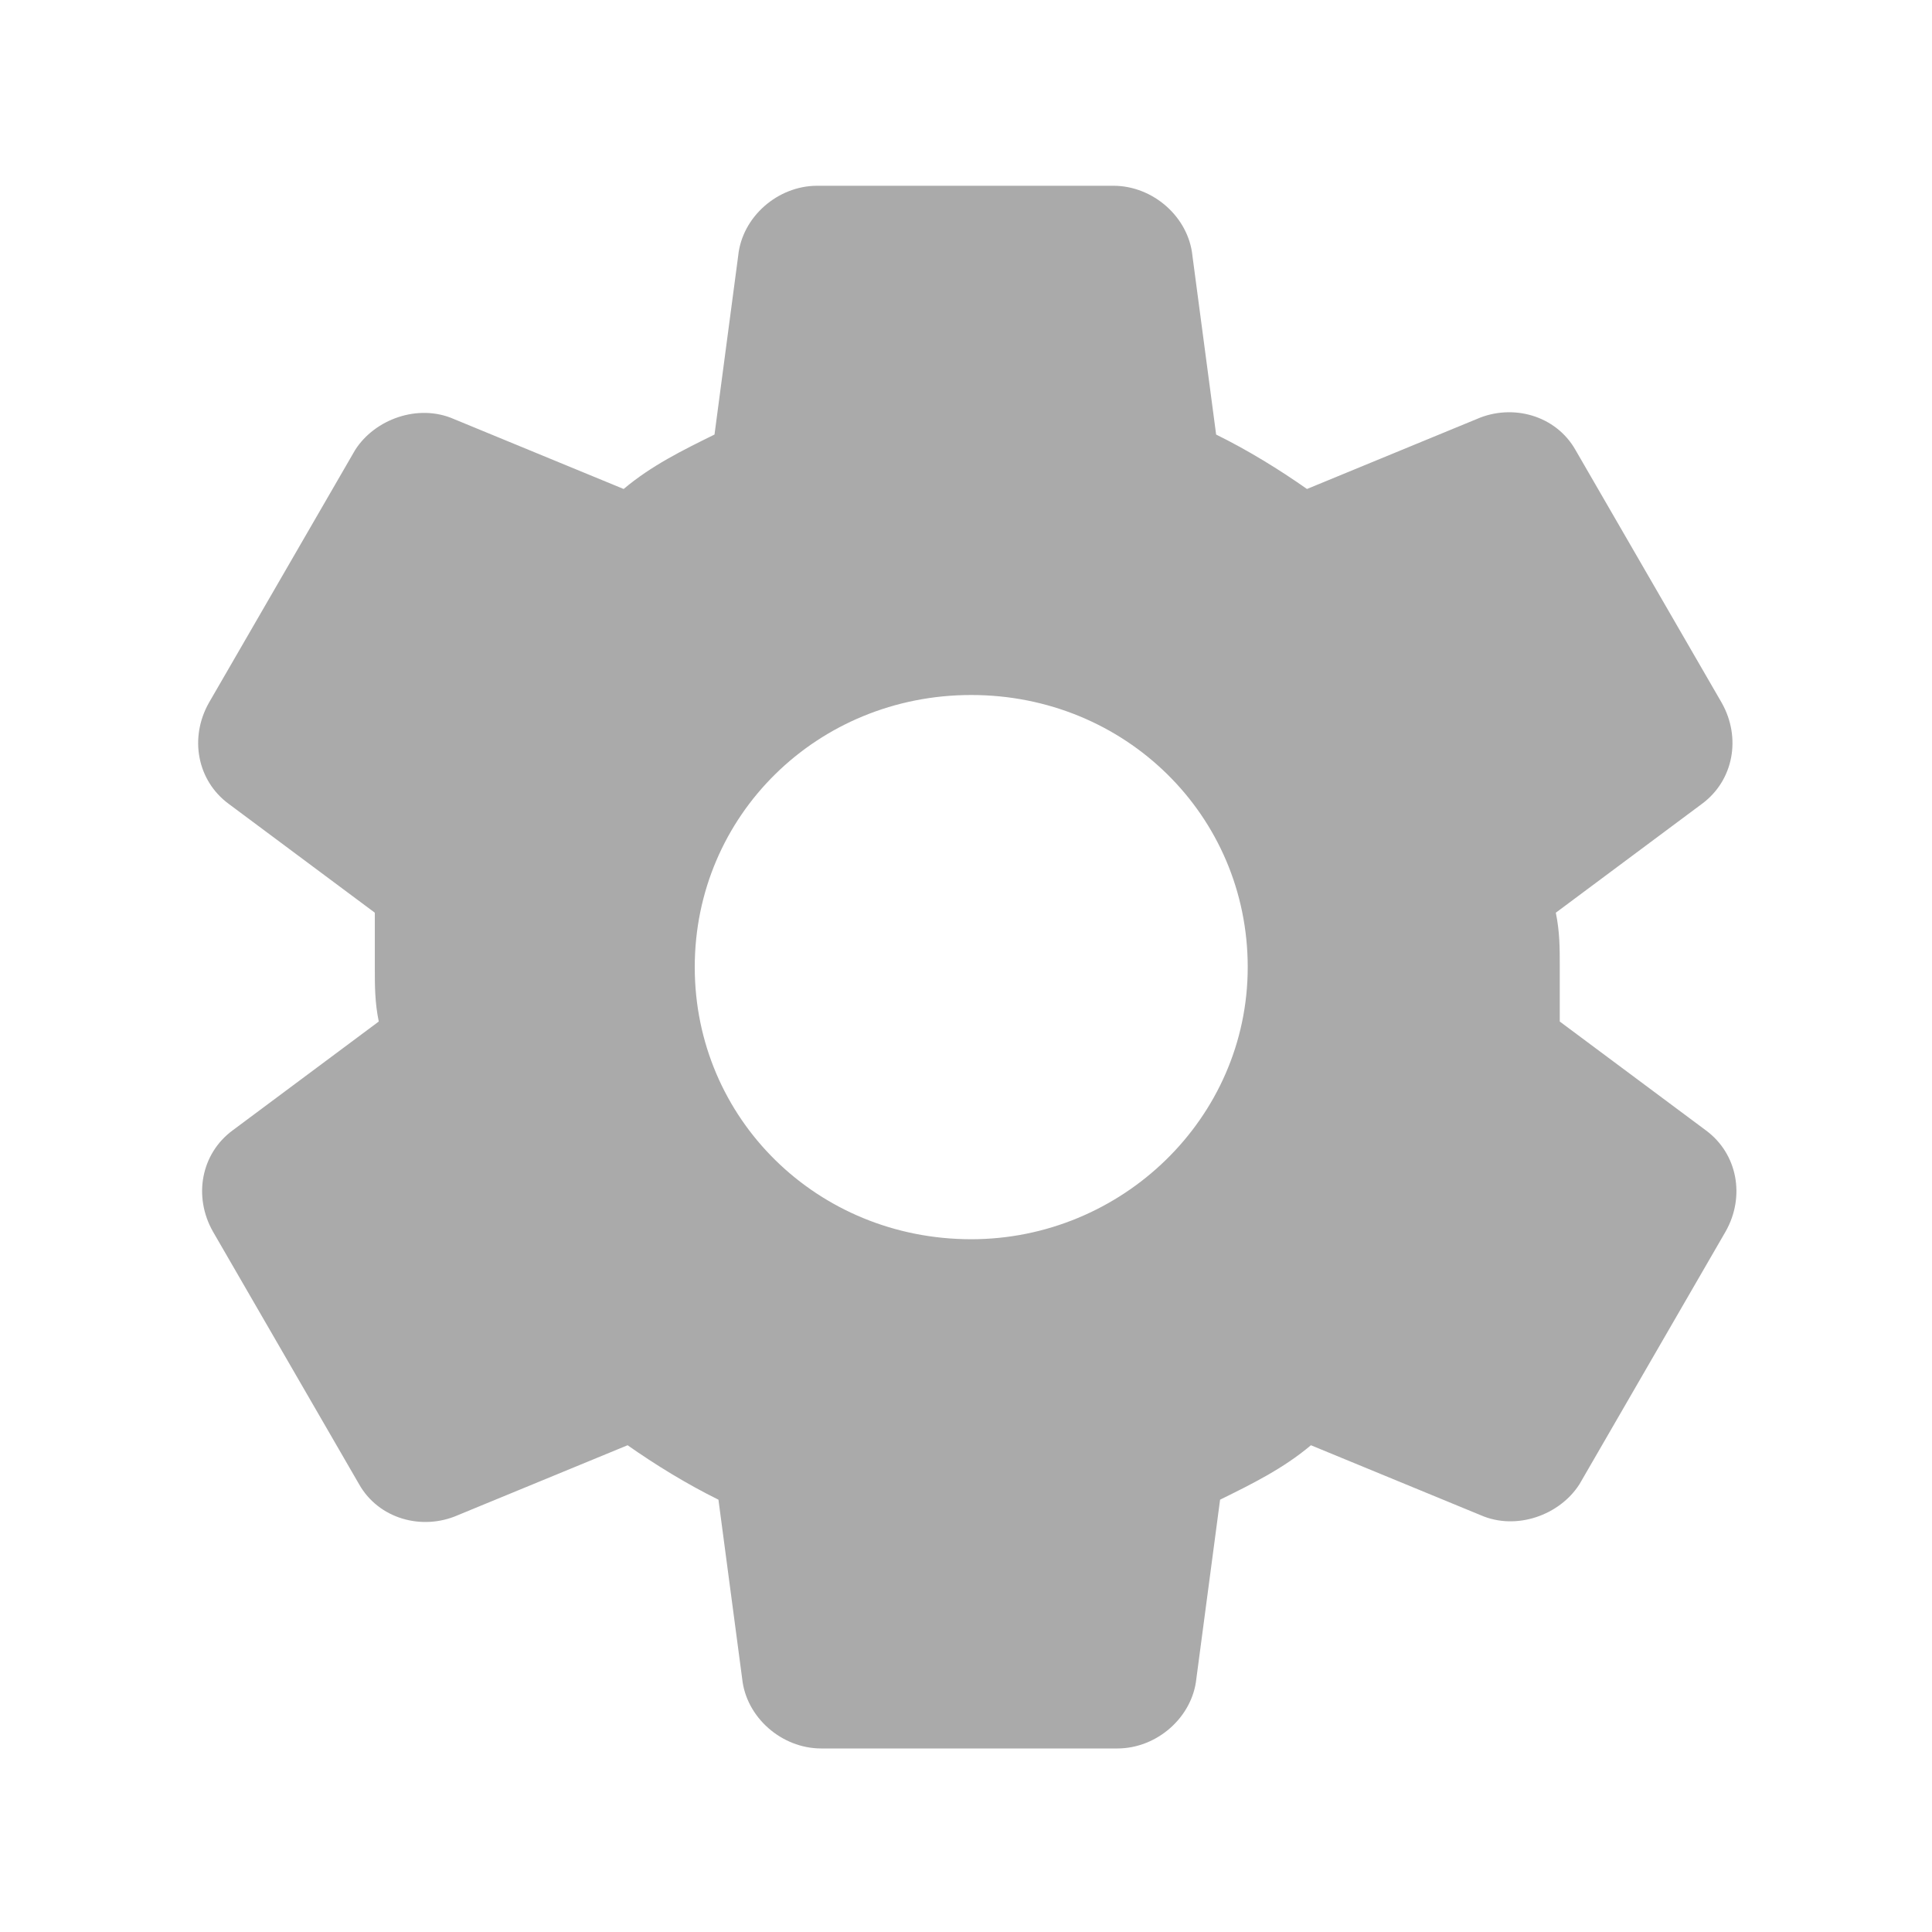<svg width="156" height="156" viewBox="0 0 156 156" fill="none" xmlns="http://www.w3.org/2000/svg">
<g clip-path="url(#clip0_28515_54)">
<path d="M125.944 78.09C125.944 76.521 125.944 75.265 125.625 73.696L137.425 64.907C139.977 63.024 140.615 59.571 139.02 56.746L127.22 36.344C125.625 33.519 122.117 32.577 119.246 33.833L105.532 39.483C103.3 37.913 100.748 36.344 98.197 35.088L96.283 20.65C95.964 17.511 93.094 15 89.905 15H65.985C62.795 15 59.925 17.511 59.606 20.65L57.693 35.088C55.141 36.344 52.59 37.599 50.357 39.483L36.643 33.833C33.773 32.577 30.265 33.833 28.67 36.344L16.869 56.746C15.275 59.571 15.913 63.024 18.464 64.907L30.265 73.696C30.265 75.265 30.265 76.521 30.265 78.09C30.265 79.659 30.265 80.915 30.583 82.484L18.783 91.273C16.232 93.156 15.594 96.609 17.188 99.434L28.989 119.836C30.583 122.661 34.092 123.603 36.962 122.347L50.676 116.697C52.909 118.267 55.46 119.836 58.011 121.092L59.925 135.53C60.244 138.669 63.114 141.18 66.304 141.18H90.224C93.413 141.18 96.283 138.669 96.602 135.53L98.516 121.092C101.067 119.836 103.619 118.581 105.851 116.697L119.565 122.347C122.436 123.603 125.944 122.347 127.539 119.836L139.339 99.434C140.934 96.609 140.296 93.156 137.744 91.273L125.944 82.484C125.944 80.915 125.944 79.659 125.944 78.09ZM78.423 100.062C65.985 100.062 56.098 90.331 56.098 78.09C56.098 65.849 65.985 56.118 78.423 56.118C90.862 56.118 100.748 65.849 100.748 78.09C100.748 90.331 90.543 100.062 78.423 100.062Z" fill="#AAAAAA"/>
</g>
<defs>
<clipPath id="clip0_28515_54">
<rect width="155.294" height="155.294" fill="white"/>
</clipPath>
</defs>
</svg>
